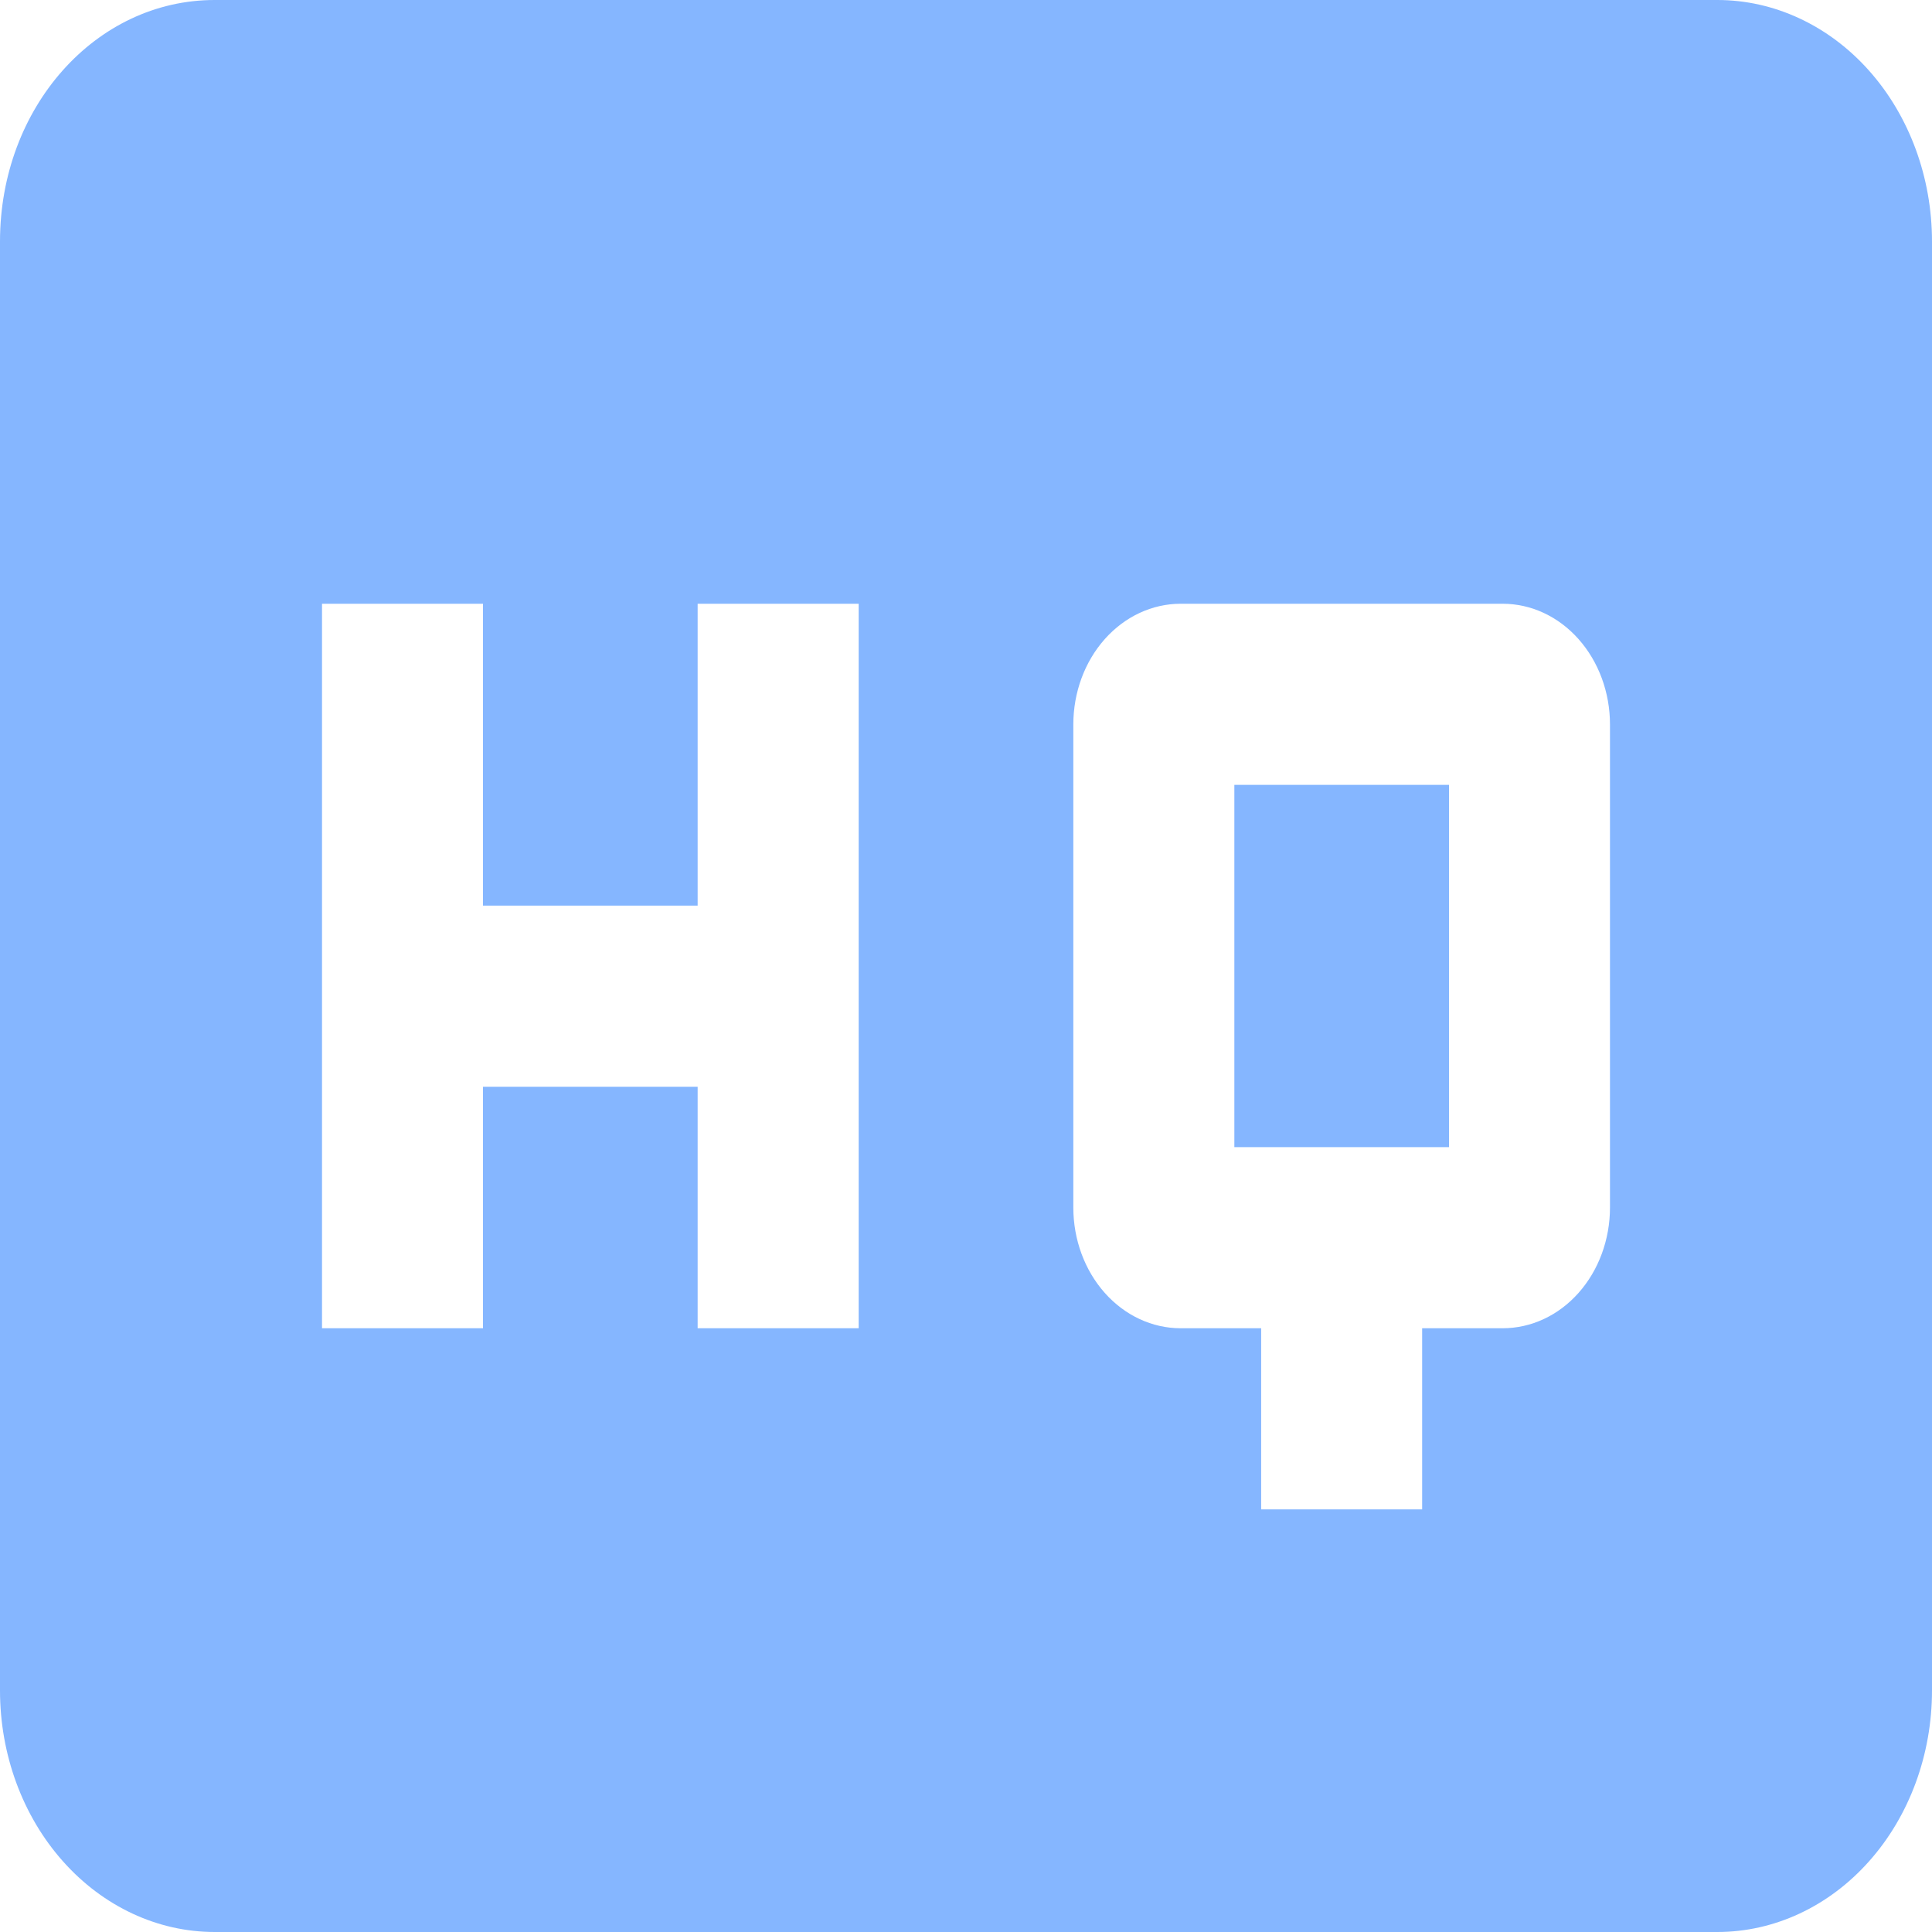 <svg width="40" height="40" viewBox="0 0 40 40" fill="none" xmlns="http://www.w3.org/2000/svg">
<path d="M25.556 23.75H30V16.25H25.556M33.333 25C33.333 25.663 33.099 26.299 32.682 26.768C32.266 27.237 31.701 27.5 31.111 27.5H29.444V31.25H26.111V27.5H24.444C23.855 27.5 23.29 27.237 22.873 26.768C22.456 26.299 22.222 25.663 22.222 25V15C22.222 14.337 22.456 13.701 22.873 13.232C23.29 12.763 23.855 12.5 24.444 12.5H31.111C31.701 12.5 32.266 12.763 32.682 13.232C33.099 13.701 33.333 14.337 33.333 15M17.778 27.5H14.444V22.5H10V27.5H6.667V12.5H10V18.75H14.444V12.5H17.778M35.556 0H4.444C1.978 0 0 2.225 0 5V35C0 36.326 0.468 37.598 1.302 38.535C2.135 39.473 3.266 40 4.444 40H35.556C36.734 40 37.865 39.473 38.698 38.535C39.532 37.598 40 36.326 40 35V5C40 3.674 39.532 2.402 38.698 1.464C37.865 0.527 36.734 0 35.556 0Z" fill="#85B6FF"/>
</svg>
